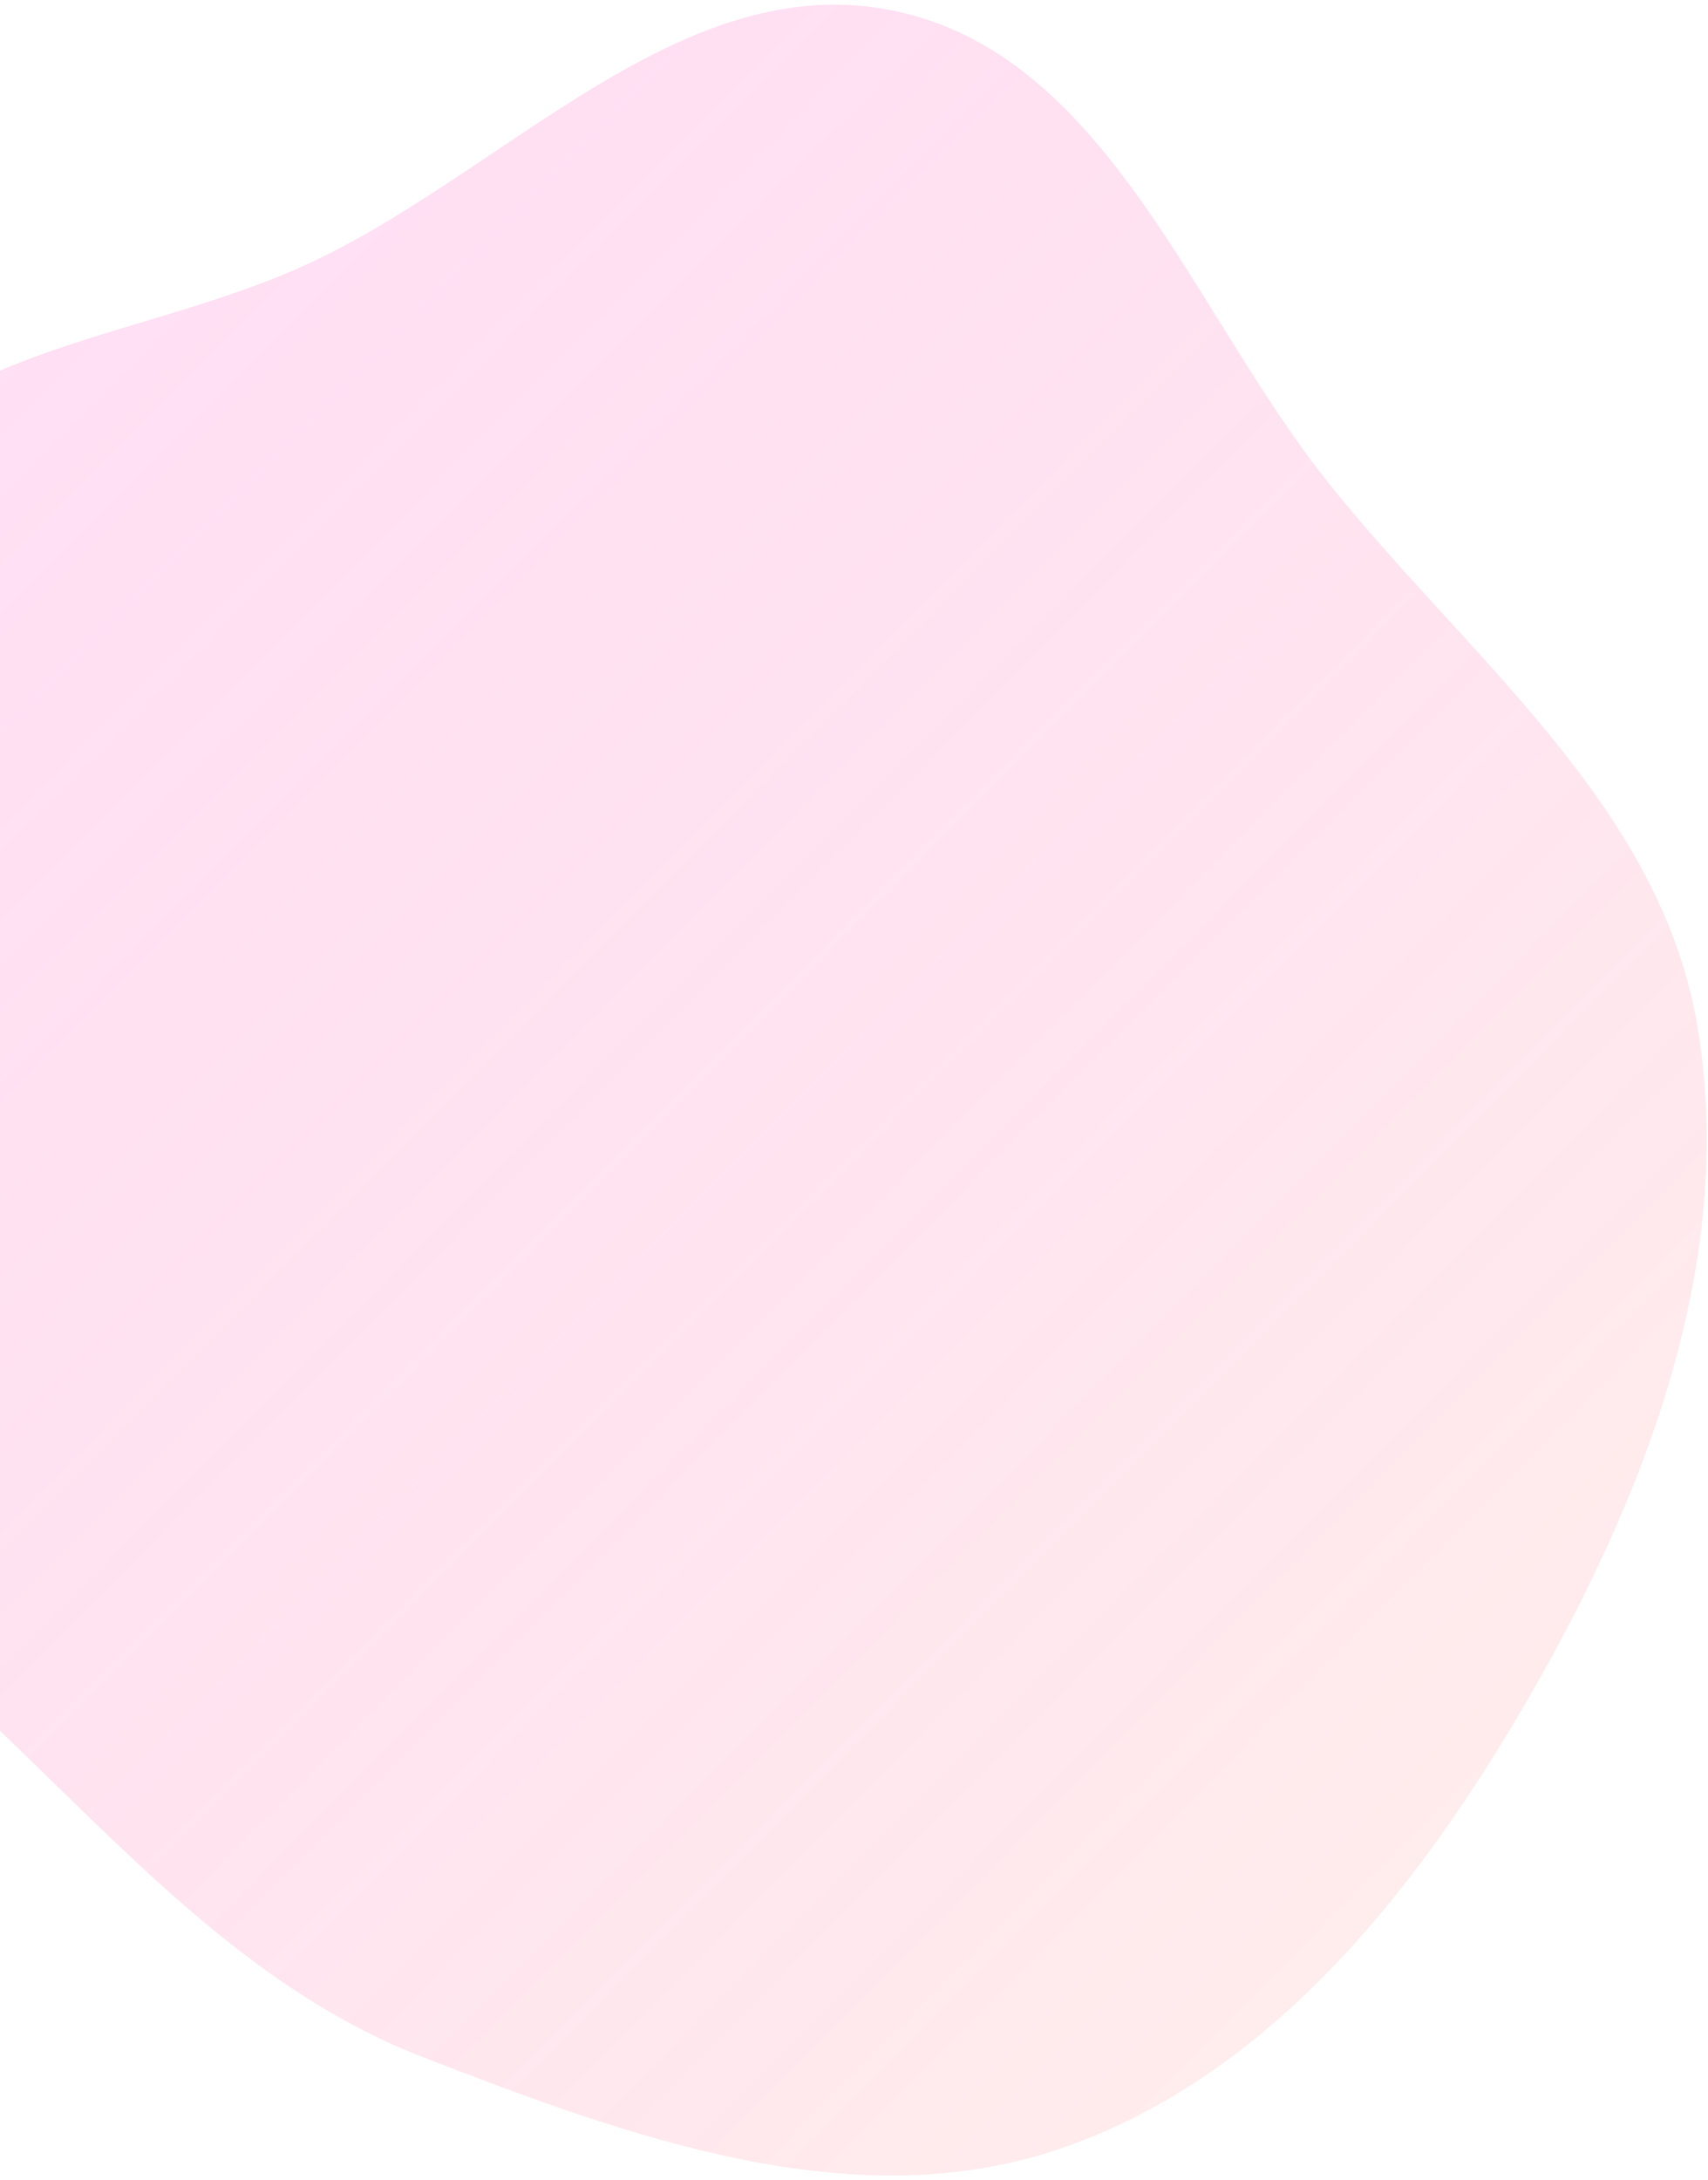 <svg width="344" height="439" viewBox="0 0 344 439" fill="none" xmlns="http://www.w3.org/2000/svg">
<path fill-rule="evenodd" clip-rule="evenodd" d="M-30.623 96.156C-8.913 69.738 29.297 67.735 60.527 53.805C100.987 35.758 136.69 -6.828 180.071 2.177C222.878 11.063 239.954 62.451 267.137 96.694C295.095 131.915 333.922 161.529 341.719 205.815C349.778 251.59 332.642 298.186 309.732 338.622C287.108 378.553 256.621 418.114 213.13 432.771C171.487 446.805 126.289 430.095 85.294 414.258C52.584 401.622 28.568 376.105 3.356 351.731C-18.719 330.39 -42.434 309.902 -52.612 280.935C-62.669 252.313 -56.436 221.893 -52.852 191.77C-48.905 158.606 -51.827 121.958 -30.623 96.156Z" fill="url(#paint0_linear_4_736)" fill-opacity="0.5"/>
<defs>
<linearGradient id="paint0_linear_4_736" x1="-6.991" y1="71.966" x2="293.741" y2="370.581" gradientUnits="userSpaceOnUse">
<stop stop-color="#FF61C8" stop-opacity="0.4"/>
<stop offset="1" stop-color="#FFBFC0" stop-opacity="0.6"/>
</linearGradient>
</defs>
</svg>
